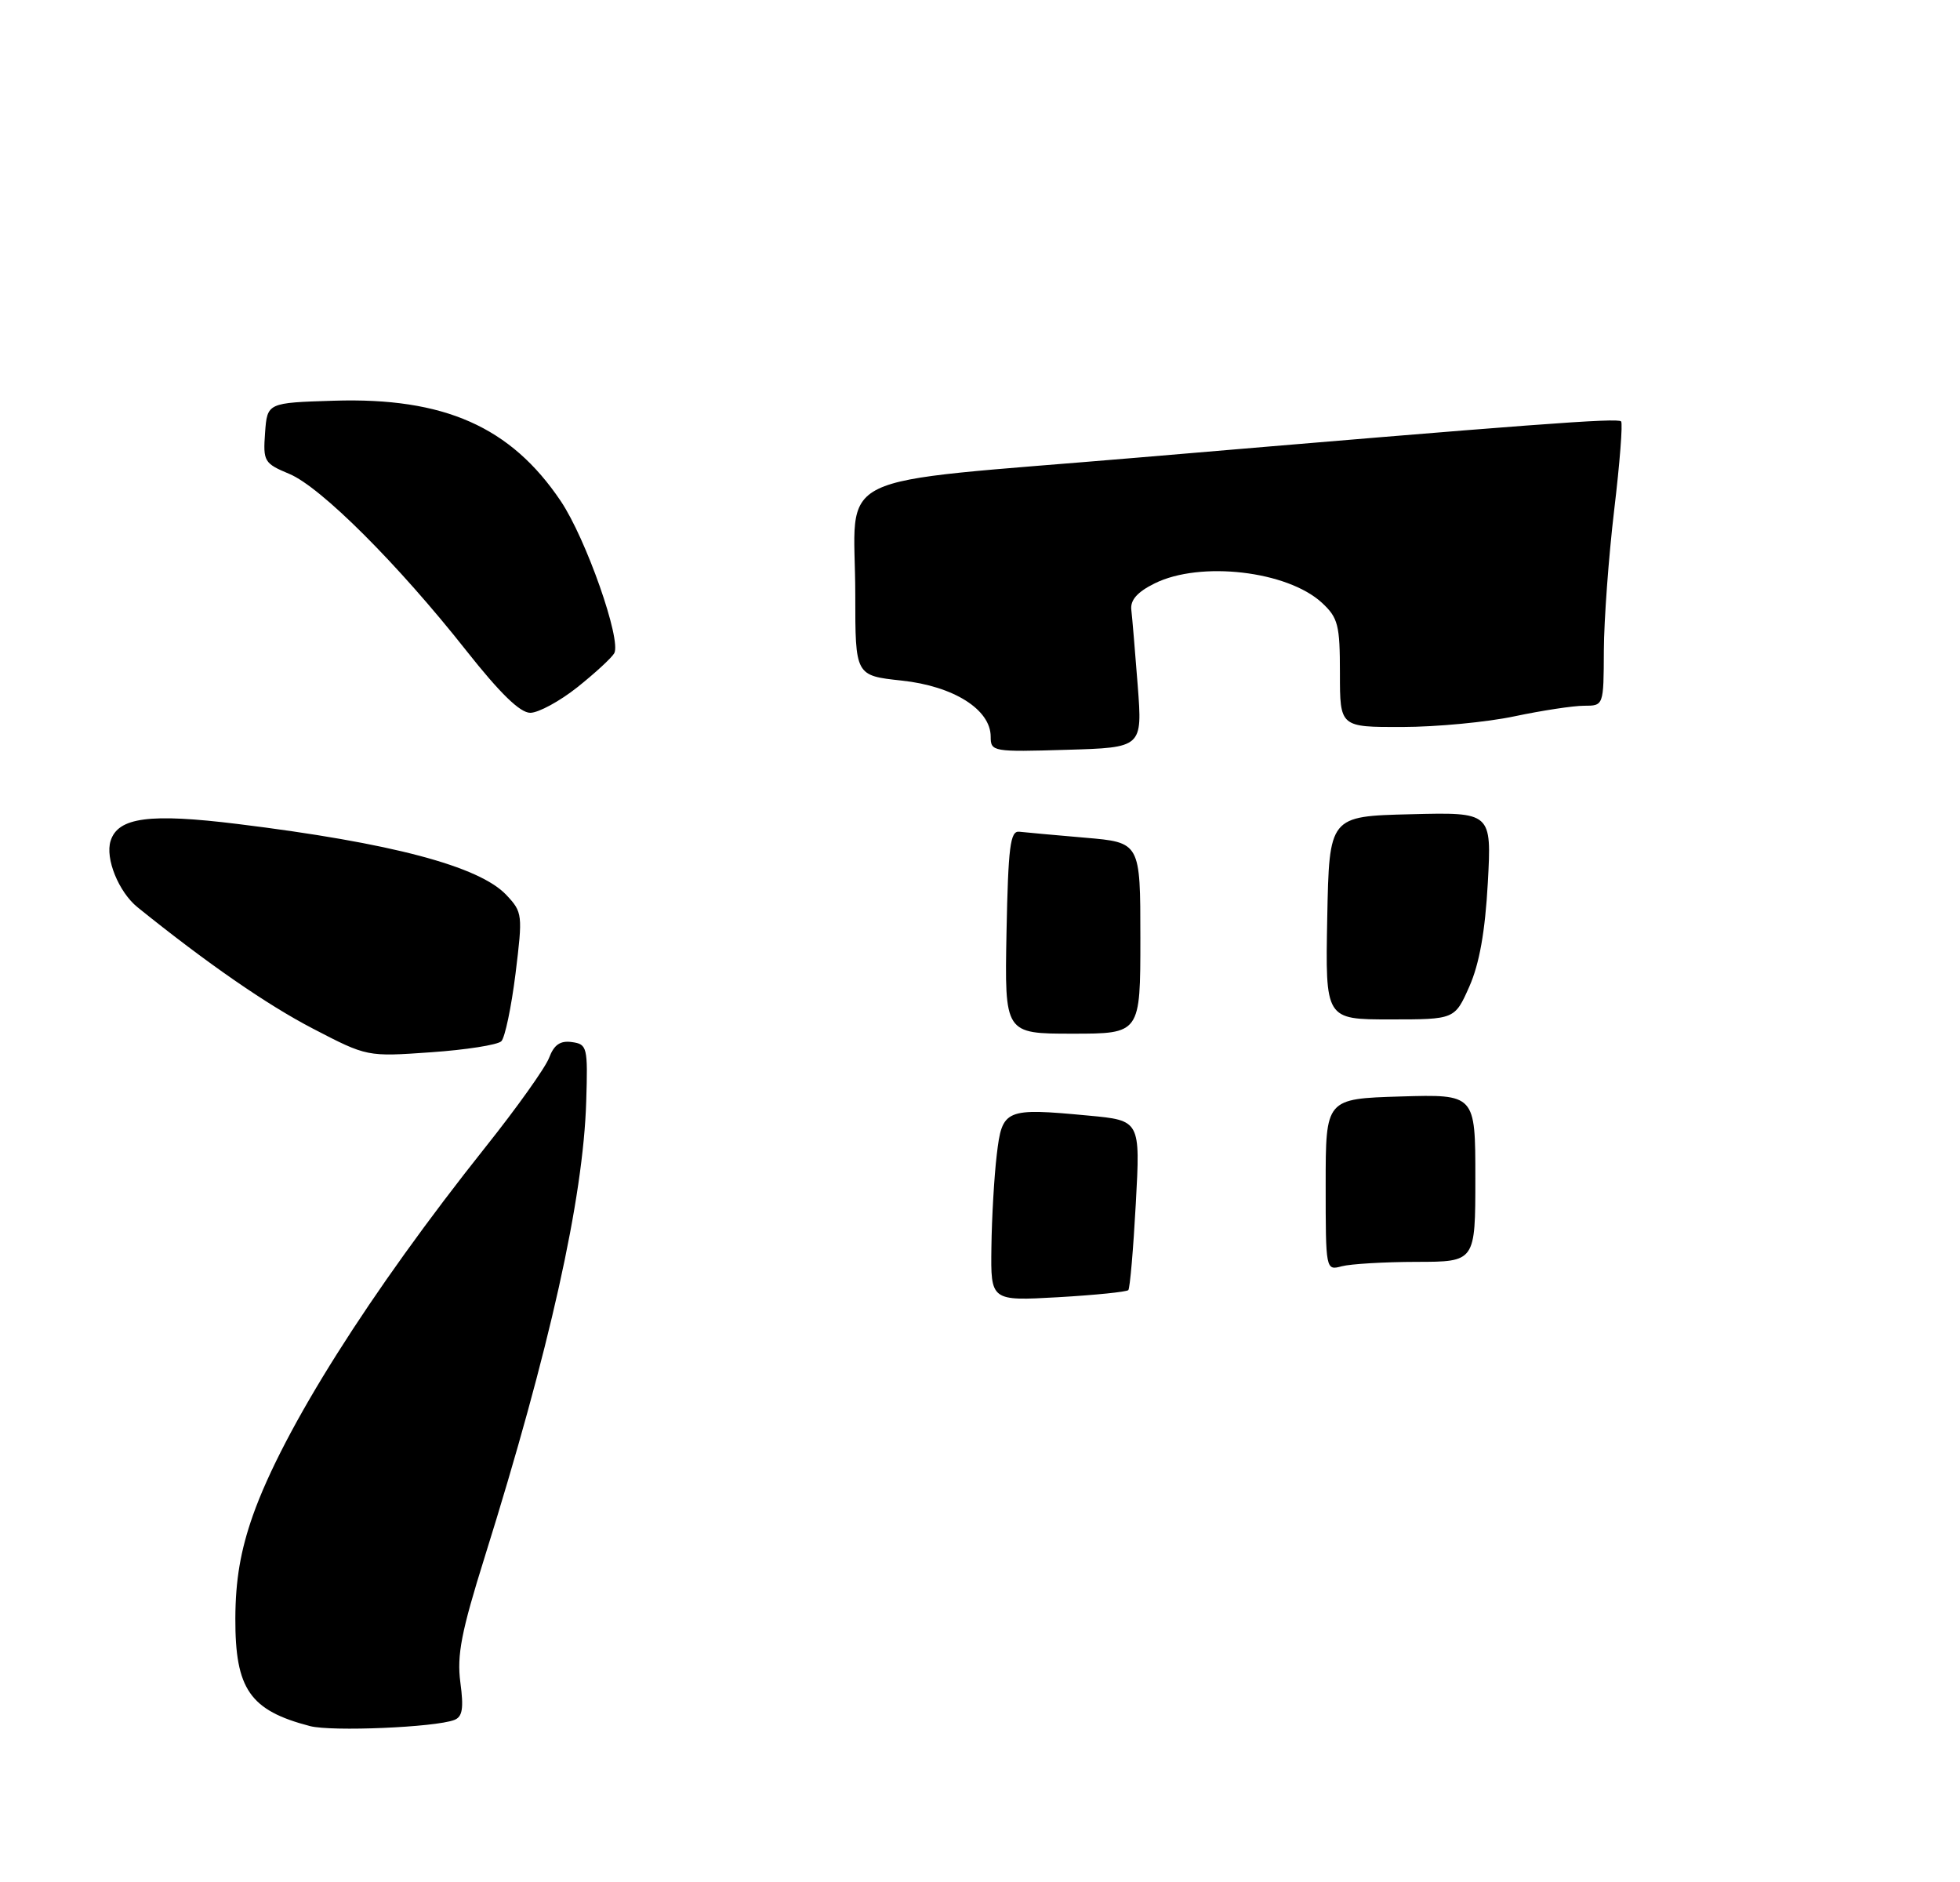 <?xml version="1.0" encoding="UTF-8" standalone="no"?>
<!DOCTYPE svg PUBLIC "-//W3C//DTD SVG 1.1//EN" "http://www.w3.org/Graphics/SVG/1.1/DTD/svg11.dtd" >
<svg xmlns="http://www.w3.org/2000/svg" xmlns:xlink="http://www.w3.org/1999/xlink" version="1.1" viewBox="0 0 275 264">
 <g >
 <path fill="currentColor"
d=" M 63.74 241.27 C 64.89 240.83 65.08 239.65 64.59 236.00 C 64.09 232.16 64.72 228.91 68.01 218.40 C 77.12 189.28 81.84 168.13 82.25 154.50 C 82.49 146.88 82.39 146.48 80.25 146.18 C 78.61 145.95 77.74 146.54 77.04 148.39 C 76.51 149.78 72.51 155.40 68.14 160.88 C 51.91 181.26 39.74 200.53 35.48 212.58 C 33.74 217.53 33.04 221.65 33.02 227.03 C 32.99 236.95 35.07 239.94 43.50 242.13 C 46.55 242.92 61.04 242.31 63.74 241.27 Z  M 70.34 146.06 C 70.85 145.55 71.74 141.29 72.33 136.59 C 73.35 128.29 73.32 127.97 71.05 125.55 C 67.25 121.51 54.92 118.24 33.38 115.59 C 20.99 114.06 16.56 114.65 15.52 117.95 C 14.73 120.41 16.66 125.14 19.30 127.27 C 29.04 135.12 37.45 140.94 43.90 144.29 C 51.50 148.24 51.50 148.24 60.45 147.61 C 65.38 147.27 69.83 146.57 70.34 146.06 Z  M 81.00 96.41 C 83.47 94.44 85.80 92.30 86.18 91.64 C 87.22 89.79 82.22 75.55 78.67 70.28 C 71.66 59.86 62.32 55.73 46.86 56.21 C 37.50 56.50 37.50 56.50 37.19 60.71 C 36.90 64.73 37.06 65.00 40.60 66.48 C 45.01 68.32 55.84 79.13 65.41 91.25 C 70.17 97.27 72.97 100.00 74.41 99.99 C 75.56 99.98 78.53 98.37 81.00 96.41 Z  M 139.10 175.00 C 139.15 170.88 139.49 165.03 139.85 162.00 C 140.61 155.56 141.01 155.39 152.71 156.49 C 160.00 157.17 160.00 157.17 159.36 168.84 C 159.01 175.25 158.54 180.71 158.31 180.97 C 158.08 181.22 153.65 181.67 148.45 181.97 C 139.00 182.50 139.00 182.50 139.10 175.00 Z  M 186.00 166.18 C 186.00 154.13 186.00 154.13 196.50 153.81 C 207.00 153.50 207.00 153.50 207.00 165.25 C 207.00 177.00 207.00 177.00 198.75 177.01 C 194.21 177.02 189.49 177.30 188.25 177.63 C 186.01 178.23 186.00 178.19 186.00 166.18 Z  M 141.22 130.75 C 141.46 118.78 141.74 116.53 143.00 116.67 C 143.82 116.77 147.99 117.14 152.25 117.51 C 160.00 118.17 160.00 118.17 160.00 131.59 C 160.00 145.00 160.00 145.00 150.47 145.00 C 140.95 145.00 140.95 145.00 141.22 130.75 Z  M 186.22 128.75 C 186.50 114.50 186.50 114.50 197.90 114.22 C 209.29 113.93 209.29 113.93 208.75 123.84 C 208.37 130.68 207.57 135.19 206.16 138.38 C 204.11 143.00 204.11 143.00 195.03 143.00 C 185.95 143.00 185.95 143.00 186.22 128.75 Z  M 139.00 103.34 C 139.00 99.53 133.80 96.25 126.52 95.47 C 120.00 94.77 120.00 94.77 120.00 83.45 C 120.00 65.71 115.40 67.95 159.65 64.19 C 215.17 59.48 226.94 58.60 227.45 59.11 C 227.70 59.37 227.27 64.96 226.48 71.54 C 225.70 78.12 225.05 86.99 225.03 91.25 C 225.00 99.00 225.00 99.00 222.25 99.00 C 220.74 99.00 216.35 99.67 212.50 100.48 C 208.65 101.30 201.56 101.97 196.75 101.98 C 188.00 102.00 188.00 102.00 188.00 94.45 C 188.00 87.67 187.75 86.67 185.48 84.56 C 180.63 80.08 168.40 78.66 162.00 81.84 C 159.57 83.04 158.57 84.18 158.73 85.54 C 158.86 86.62 159.26 91.41 159.63 96.18 C 160.29 104.87 160.29 104.87 149.64 105.18 C 139.30 105.49 139.00 105.44 139.00 103.34 Z "/>
</g>
</svg>